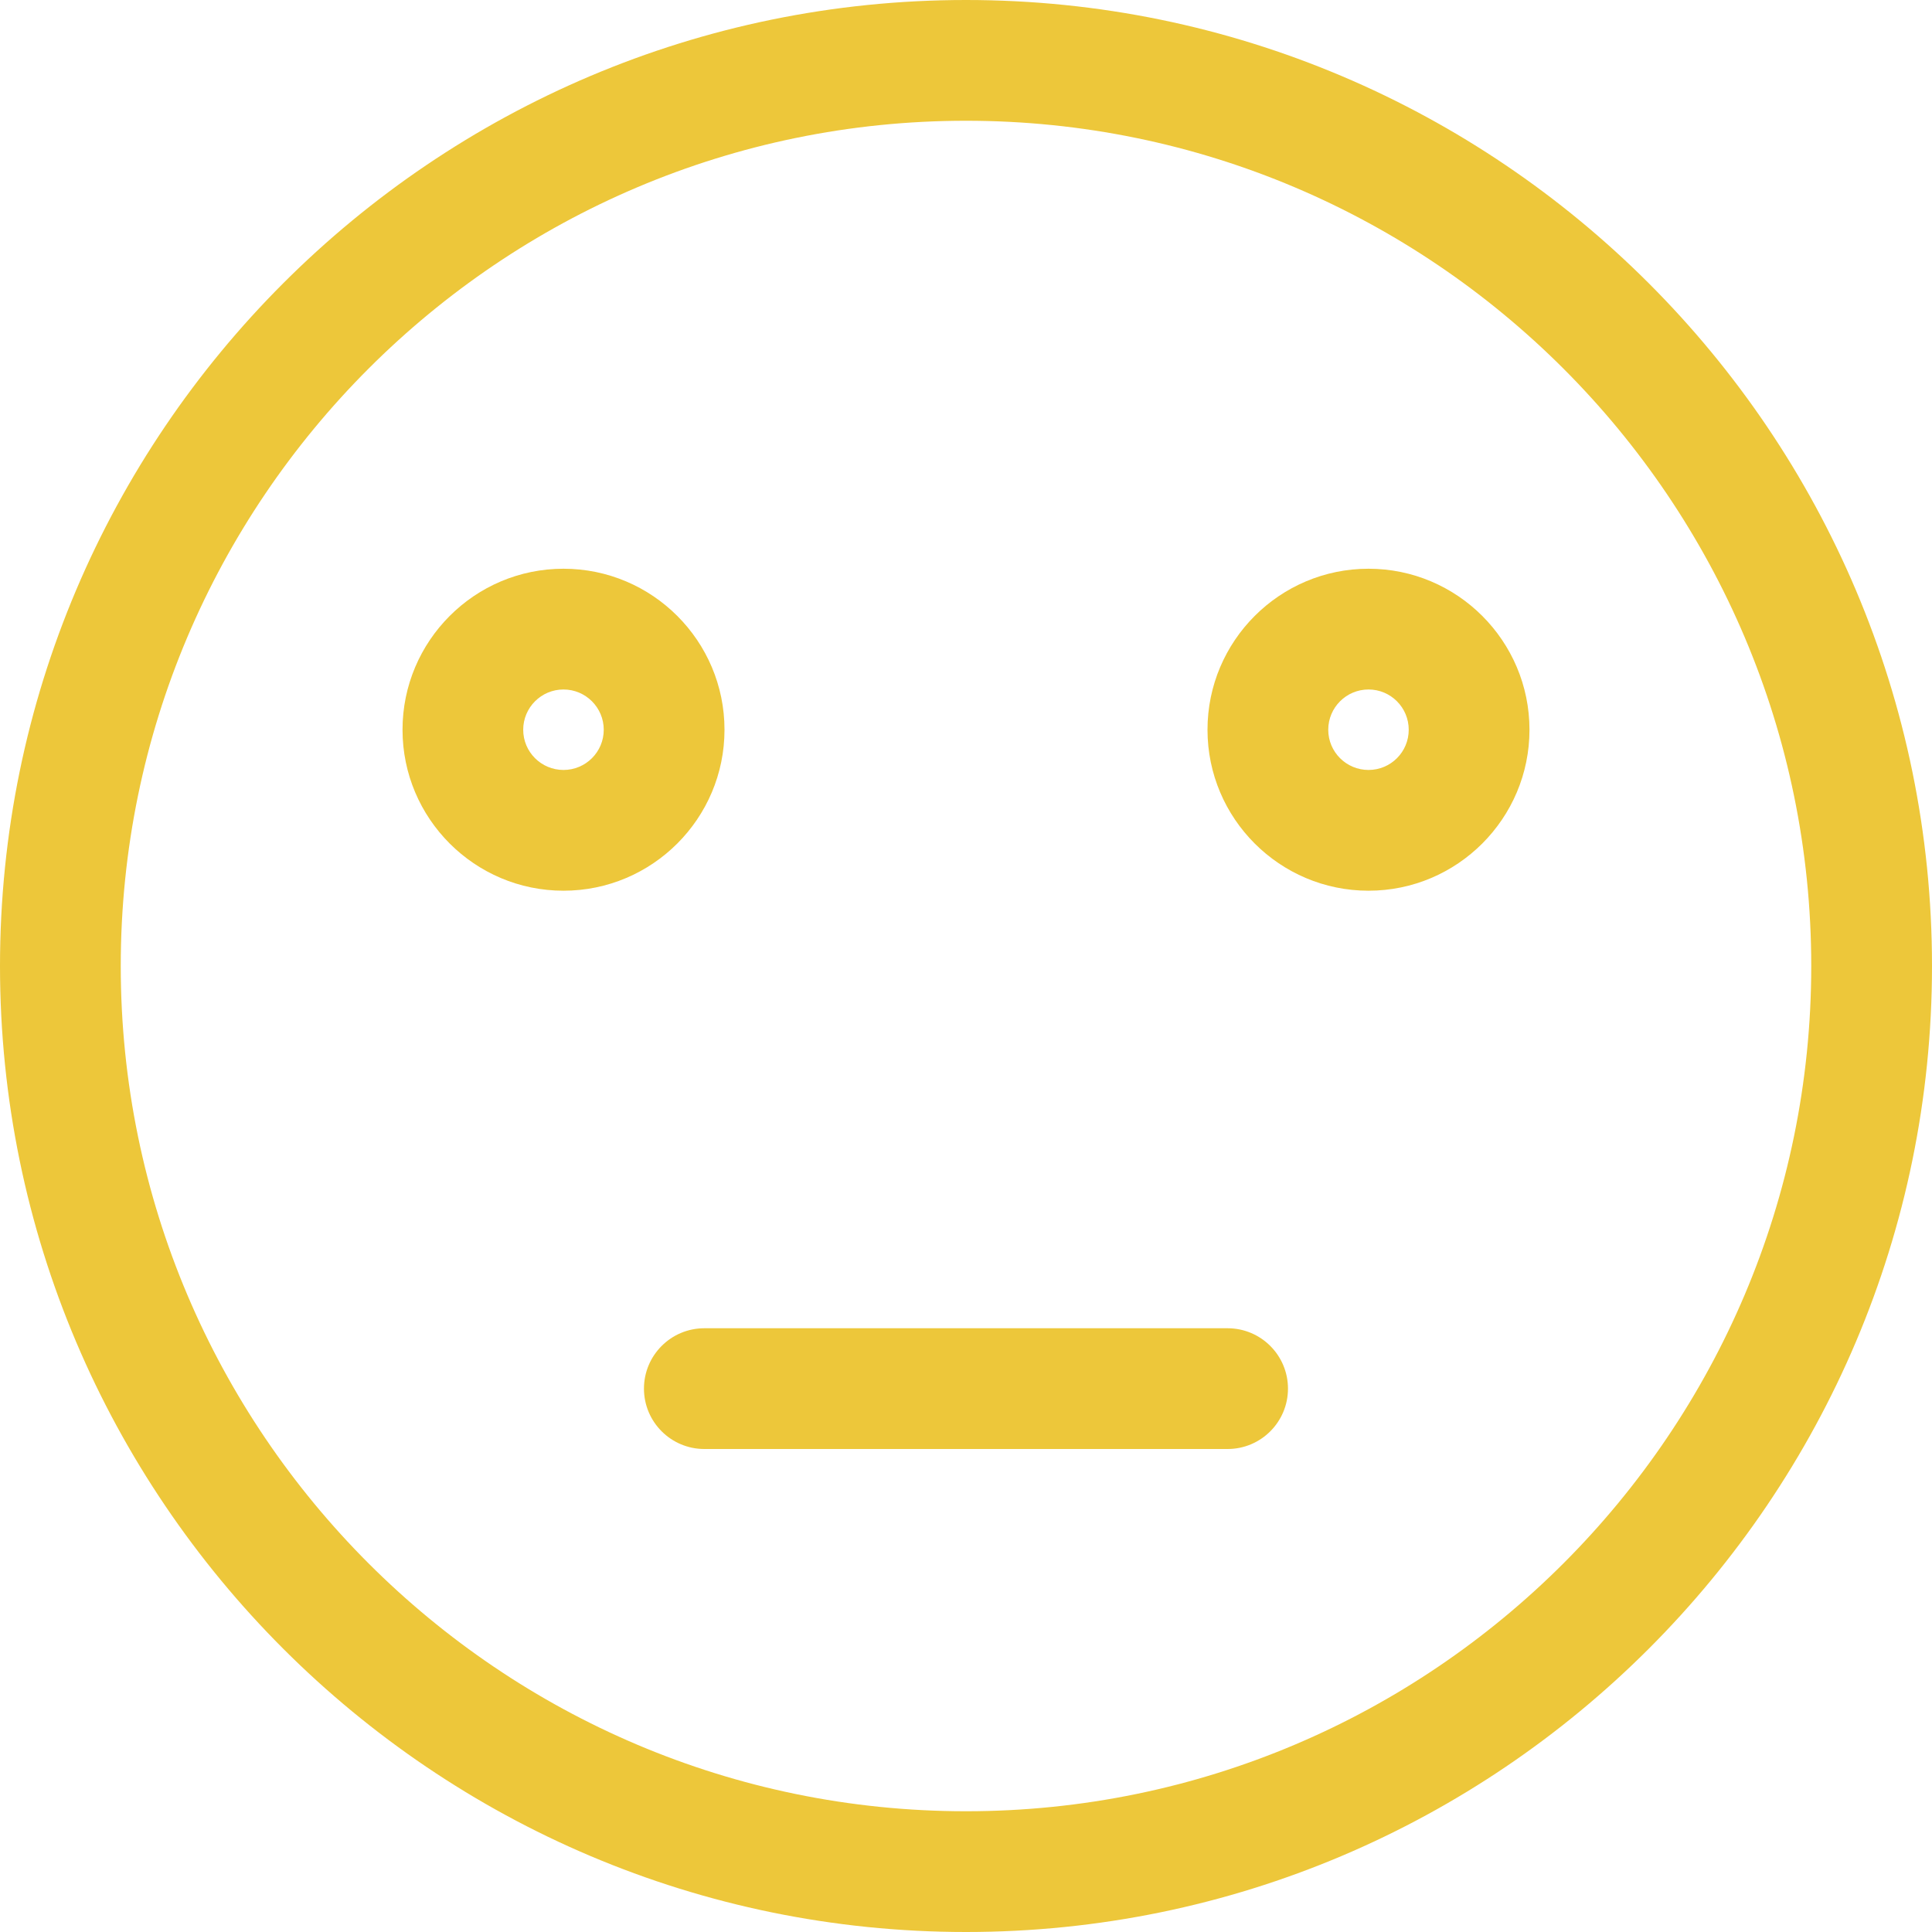 <svg width="32" height="32" viewBox="0 0 32 32" fill="none" xmlns="http://www.w3.org/2000/svg">
<g clip-path="url(#clip0_1134_1269)">
<path d="M16 32C7.177 32 0 24.823 0 16C0 7.177 7.177 0 16 0C24.823 0 32 7.177 32 16C32 24.823 24.823 32 16 32ZM16 2C8.28 2 2 8.28 2 16C2 23.72 8.28 30 16 30C23.72 30 30 23.72 30 16C30 8.28 23.72 2 16 2Z" fill="#EDC73A"/>
<path d="M9.333 14.753C7.862 14.753 6.667 13.557 6.667 12.087C6.667 10.616 7.862 9.42 9.333 9.42C10.804 9.42 12 10.616 12 12.087C12 13.557 10.804 14.753 9.333 14.753ZM9.333 11.42C8.965 11.42 8.666 11.719 8.666 12.087C8.666 12.455 8.965 12.753 9.333 12.753C9.701 12.753 10 12.455 10 12.087C10 11.719 9.701 11.42 9.333 11.42Z" fill="#EDC73A"/>
<path d="M22.667 14.753C21.196 14.753 20 13.557 20 12.087C20 10.616 21.196 9.42 22.667 9.42C24.137 9.42 25.333 10.616 25.333 12.087C25.333 13.557 24.137 14.753 22.667 14.753ZM22.667 11.42C22.299 11.42 22 11.719 22 12.087C22 12.455 22.299 12.753 22.667 12.753C23.035 12.753 23.333 12.455 23.333 12.087C23.333 11.719 23.035 11.42 22.667 11.42Z" fill="#EDC73A"/>
<path d="M20.333 24H11.666C11.114 24 10.666 23.552 10.666 23C10.666 22.448 11.114 22 11.666 22H20.333C20.885 22 21.333 22.448 21.333 23C21.333 23.552 20.885 24 20.333 24Z" fill="#EDC73A"/>
</g>
<defs>
<clipPath id="clip0_1134_1269">
<rect width="32" height="32" fill="white"/>
</clipPath>
</defs>
</svg>
